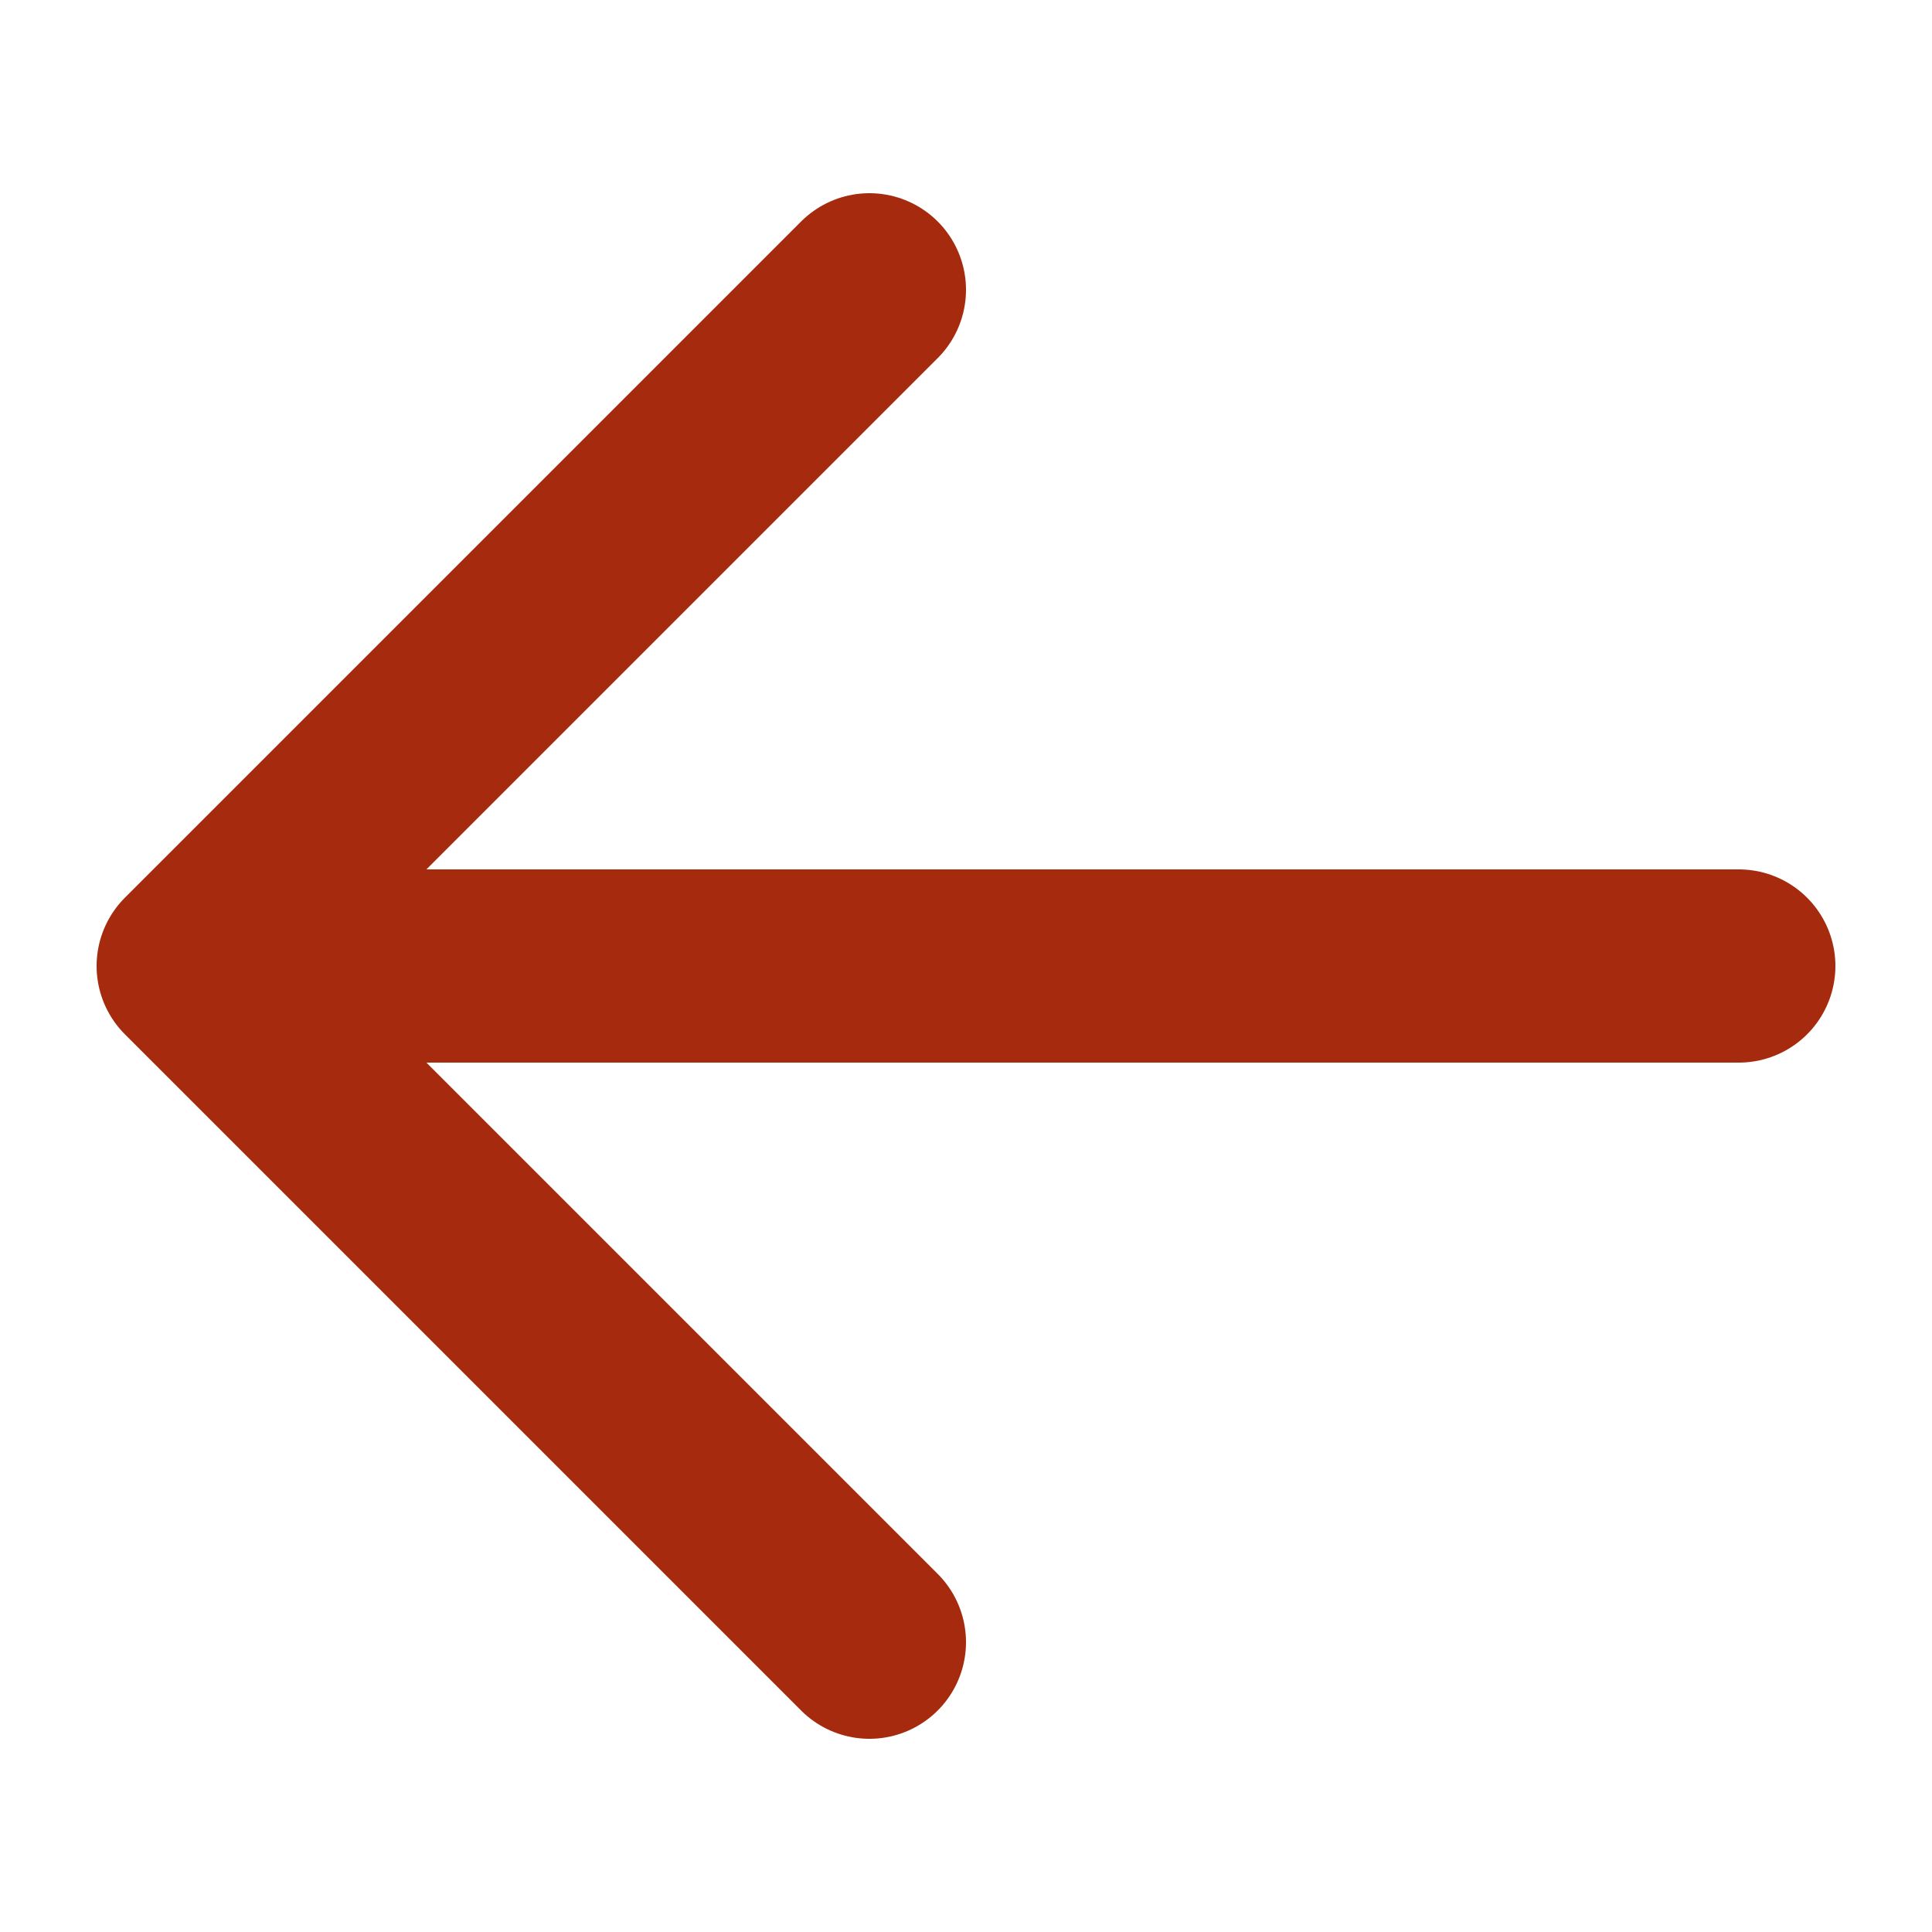 <?xml version="1.0" encoding="utf-8"?><!-- Uploaded to: SVG Repo, www.svgrepo.com, Generator: SVG Repo Mixer Tools -->
<svg width="800px" height="800px" viewBox="0 0 20 20" xmlns="http://www.w3.org/2000/svg" fill="none">
    <path stroke="#A62B0E" stroke-linecap="round" stroke-linejoin="round" stroke-width="2"
          d="M18 10H2m0 0l7-7m-7 7l7 7"/>
</svg>
